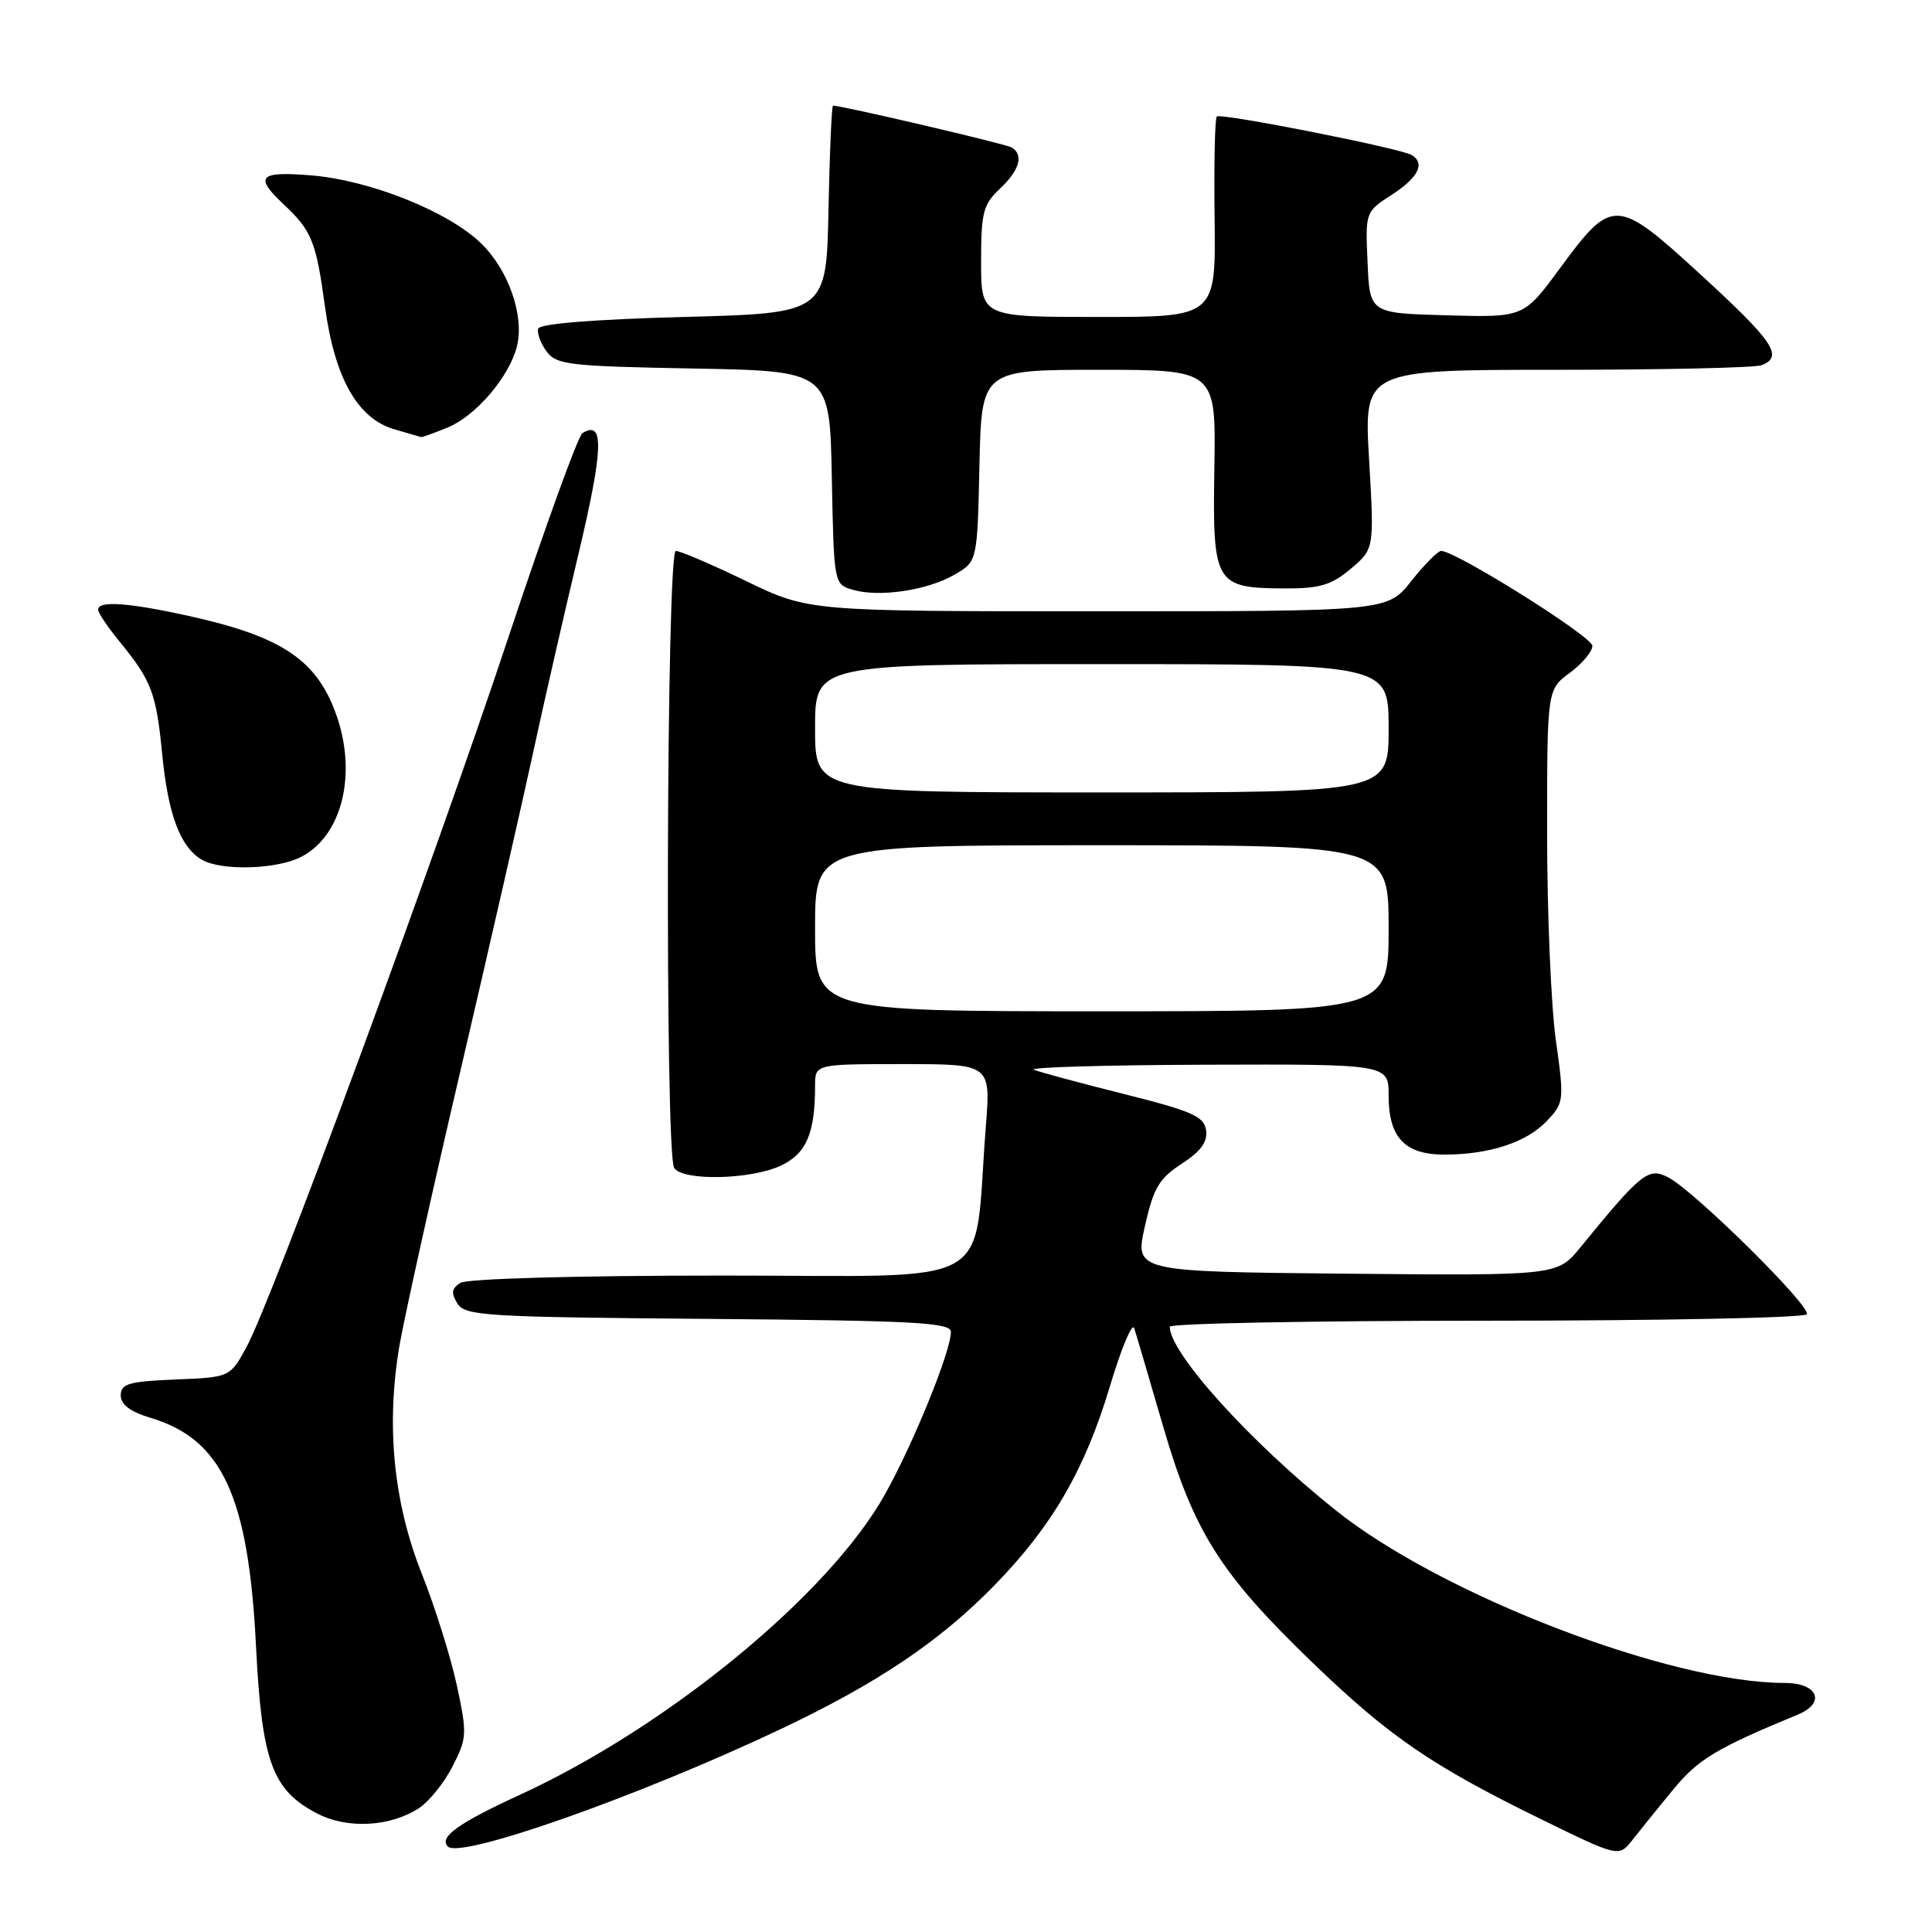 <?xml version="1.0" encoding="UTF-8" standalone="no"?>
<!DOCTYPE svg PUBLIC "-//W3C//DTD SVG 1.1//EN" "http://www.w3.org/Graphics/SVG/1.1/DTD/svg11.dtd" >
<svg xmlns="http://www.w3.org/2000/svg" xmlns:xlink="http://www.w3.org/1999/xlink" version="1.1" viewBox="0 0 256 256">
 <g >
 <path fill="currentColor"
d=" M 221.71 237.12 C 225.02 233.10 227.44 231.64 238.23 227.19 C 241.97 225.64 240.88 223.00 236.50 223.00 C 221.34 223.00 191.07 211.37 177.00 200.13 C 165.66 191.08 155.00 179.29 155.00 175.80 C 155.00 175.36 173.87 175.00 196.94 175.00 C 220.01 175.00 239.12 174.62 239.41 174.15 C 240.03 173.14 224.60 157.88 221.07 156.02 C 218.44 154.63 217.50 155.37 209.42 165.27 C 206.35 169.03 206.35 169.03 178.36 168.77 C 150.36 168.50 150.36 168.50 151.70 162.50 C 152.84 157.41 153.58 156.15 156.59 154.20 C 159.13 152.55 160.04 151.29 159.81 149.76 C 159.55 147.93 157.96 147.23 149.00 144.98 C 143.22 143.53 137.82 142.08 137.00 141.75 C 136.18 141.43 146.41 141.12 159.75 141.08 C 184.00 141.00 184.00 141.00 184.00 145.17 C 184.00 150.73 186.15 153.00 191.40 152.99 C 197.36 152.99 202.32 151.35 204.98 148.52 C 207.25 146.11 207.28 145.83 206.15 137.77 C 205.52 133.22 205.00 120.92 205.00 110.44 C 205.00 91.38 205.00 91.38 208.00 89.16 C 209.65 87.94 211.00 86.33 211.00 85.58 C 211.00 84.36 192.90 73.00 190.96 73.00 C 190.52 73.00 188.74 74.80 187.00 77.00 C 183.83 81.00 183.83 81.00 145.49 81.00 C 107.15 81.00 107.15 81.00 98.88 77.00 C 94.33 74.80 90.13 73.00 89.55 73.00 C 88.30 73.00 88.09 152.76 89.33 154.75 C 90.44 156.52 99.52 156.32 103.49 154.44 C 106.86 152.84 108.00 150.17 108.00 143.87 C 108.00 141.00 108.00 141.00 119.64 141.00 C 131.28 141.00 131.28 141.00 130.63 149.25 C 128.89 171.26 132.90 169.00 95.63 169.02 C 76.29 169.02 61.88 169.43 61.00 169.99 C 59.84 170.73 59.75 171.34 60.61 172.72 C 61.63 174.36 64.30 174.52 93.86 174.76 C 121.28 174.99 126.00 175.24 126.00 176.49 C 126.00 179.03 121.07 191.19 117.28 197.98 C 109.90 211.22 88.56 228.78 68.87 237.83 C 60.69 241.59 58.11 243.45 59.35 244.68 C 61.01 246.34 84.39 238.11 103.16 229.25 C 116.20 223.10 124.51 217.52 131.84 209.99 C 139.45 202.17 143.77 194.71 147.07 183.69 C 148.58 178.64 150.03 175.18 150.29 176.00 C 150.56 176.82 152.27 182.66 154.11 188.97 C 158.19 202.98 161.69 208.52 173.90 220.29 C 184.09 230.12 189.69 233.95 204.25 241.08 C 214.50 246.09 214.50 246.09 216.31 243.80 C 217.30 242.53 219.73 239.53 221.71 237.12 Z  M 55.53 239.58 C 56.87 238.69 58.88 236.20 59.98 234.03 C 61.88 230.31 61.91 229.73 60.53 223.30 C 59.72 219.56 57.63 212.90 55.88 208.50 C 52.14 199.09 51.14 188.86 52.92 178.36 C 53.57 174.59 57.24 158.00 61.10 141.50 C 64.95 125.00 69.21 106.33 70.58 100.00 C 71.94 93.67 74.65 81.80 76.60 73.62 C 79.97 59.46 80.10 55.58 77.17 57.40 C 76.61 57.74 72.23 69.83 67.43 84.26 C 57.53 114.04 35.97 172.48 32.66 178.50 C 30.47 182.50 30.47 182.50 23.23 182.79 C 17.05 183.05 16.00 183.35 16.00 184.89 C 16.00 186.11 17.25 187.06 19.95 187.87 C 29.43 190.71 32.92 198.26 33.92 218.07 C 34.69 233.44 36.06 237.20 42.03 240.30 C 46.02 242.38 51.72 242.07 55.53 239.58 Z  M 39.91 113.54 C 45.34 110.74 47.35 102.54 44.55 94.68 C 41.97 87.45 37.38 84.36 25.13 81.64 C 17.11 79.86 13.00 79.56 13.00 80.77 C 13.00 81.20 14.28 83.11 15.85 85.02 C 20.10 90.22 20.70 91.82 21.50 100.00 C 22.28 107.97 23.90 112.26 26.75 113.92 C 29.33 115.42 36.69 115.21 39.91 113.54 Z  M 126.49 76.14 C 129.50 74.39 129.50 74.39 129.78 61.70 C 130.06 49.00 130.06 49.00 145.59 49.00 C 161.12 49.00 161.12 49.00 160.91 62.03 C 160.66 77.38 160.97 77.92 170.17 77.97 C 174.87 77.99 176.39 77.55 178.98 75.37 C 182.10 72.73 182.10 72.73 181.41 60.87 C 180.72 49.00 180.72 49.00 206.28 49.00 C 220.33 49.00 232.55 48.73 233.42 48.39 C 236.36 47.26 235.03 45.27 225.49 36.52 C 214.17 26.12 213.65 26.10 206.70 35.55 C 201.90 42.07 201.90 42.07 191.70 41.78 C 181.50 41.50 181.50 41.50 181.21 34.79 C 180.91 28.09 180.91 28.07 184.44 25.79 C 187.93 23.53 188.87 21.66 187.07 20.55 C 185.64 19.66 161.73 14.93 161.23 15.44 C 160.98 15.68 160.85 21.76 160.94 28.94 C 161.10 42.00 161.10 42.00 145.55 42.00 C 130.00 42.00 130.00 42.00 130.00 34.67 C 130.00 28.15 130.27 27.09 132.50 25.00 C 135.09 22.56 135.68 20.54 134.06 19.54 C 133.32 19.08 111.60 14.00 110.38 14.00 C 110.20 14.00 109.93 20.19 109.78 27.75 C 109.50 41.50 109.50 41.50 90.58 42.00 C 78.81 42.31 71.53 42.89 71.32 43.54 C 71.13 44.11 71.62 45.46 72.40 46.54 C 73.72 48.34 75.33 48.53 91.89 48.83 C 109.95 49.16 109.95 49.16 110.22 63.29 C 110.50 77.39 110.50 77.41 113.00 78.15 C 116.50 79.18 122.93 78.22 126.49 76.14 Z  M 59.40 56.61 C 63.11 55.05 67.50 49.89 68.50 45.88 C 69.50 41.85 67.38 35.76 63.74 32.24 C 59.40 28.02 49.03 23.88 41.25 23.24 C 34.32 22.67 33.64 23.38 37.59 27.08 C 41.31 30.56 41.88 31.96 43.07 40.69 C 44.35 50.09 47.40 55.48 52.24 56.88 C 54.03 57.40 55.63 57.86 55.78 57.91 C 55.94 57.96 57.57 57.37 59.40 56.61 Z  M 108.00 123.00 C 108.00 112.00 108.00 112.00 146.00 112.00 C 184.00 112.00 184.00 112.00 184.00 123.00 C 184.00 134.00 184.00 134.00 146.00 134.00 C 108.00 134.00 108.00 134.00 108.00 123.00 Z  M 108.00 96.50 C 108.00 88.00 108.00 88.00 146.00 88.00 C 184.00 88.00 184.00 88.00 184.00 96.50 C 184.00 105.00 184.00 105.00 146.00 105.00 C 108.00 105.00 108.00 105.00 108.00 96.50 Z "/>
</g>
</svg>
